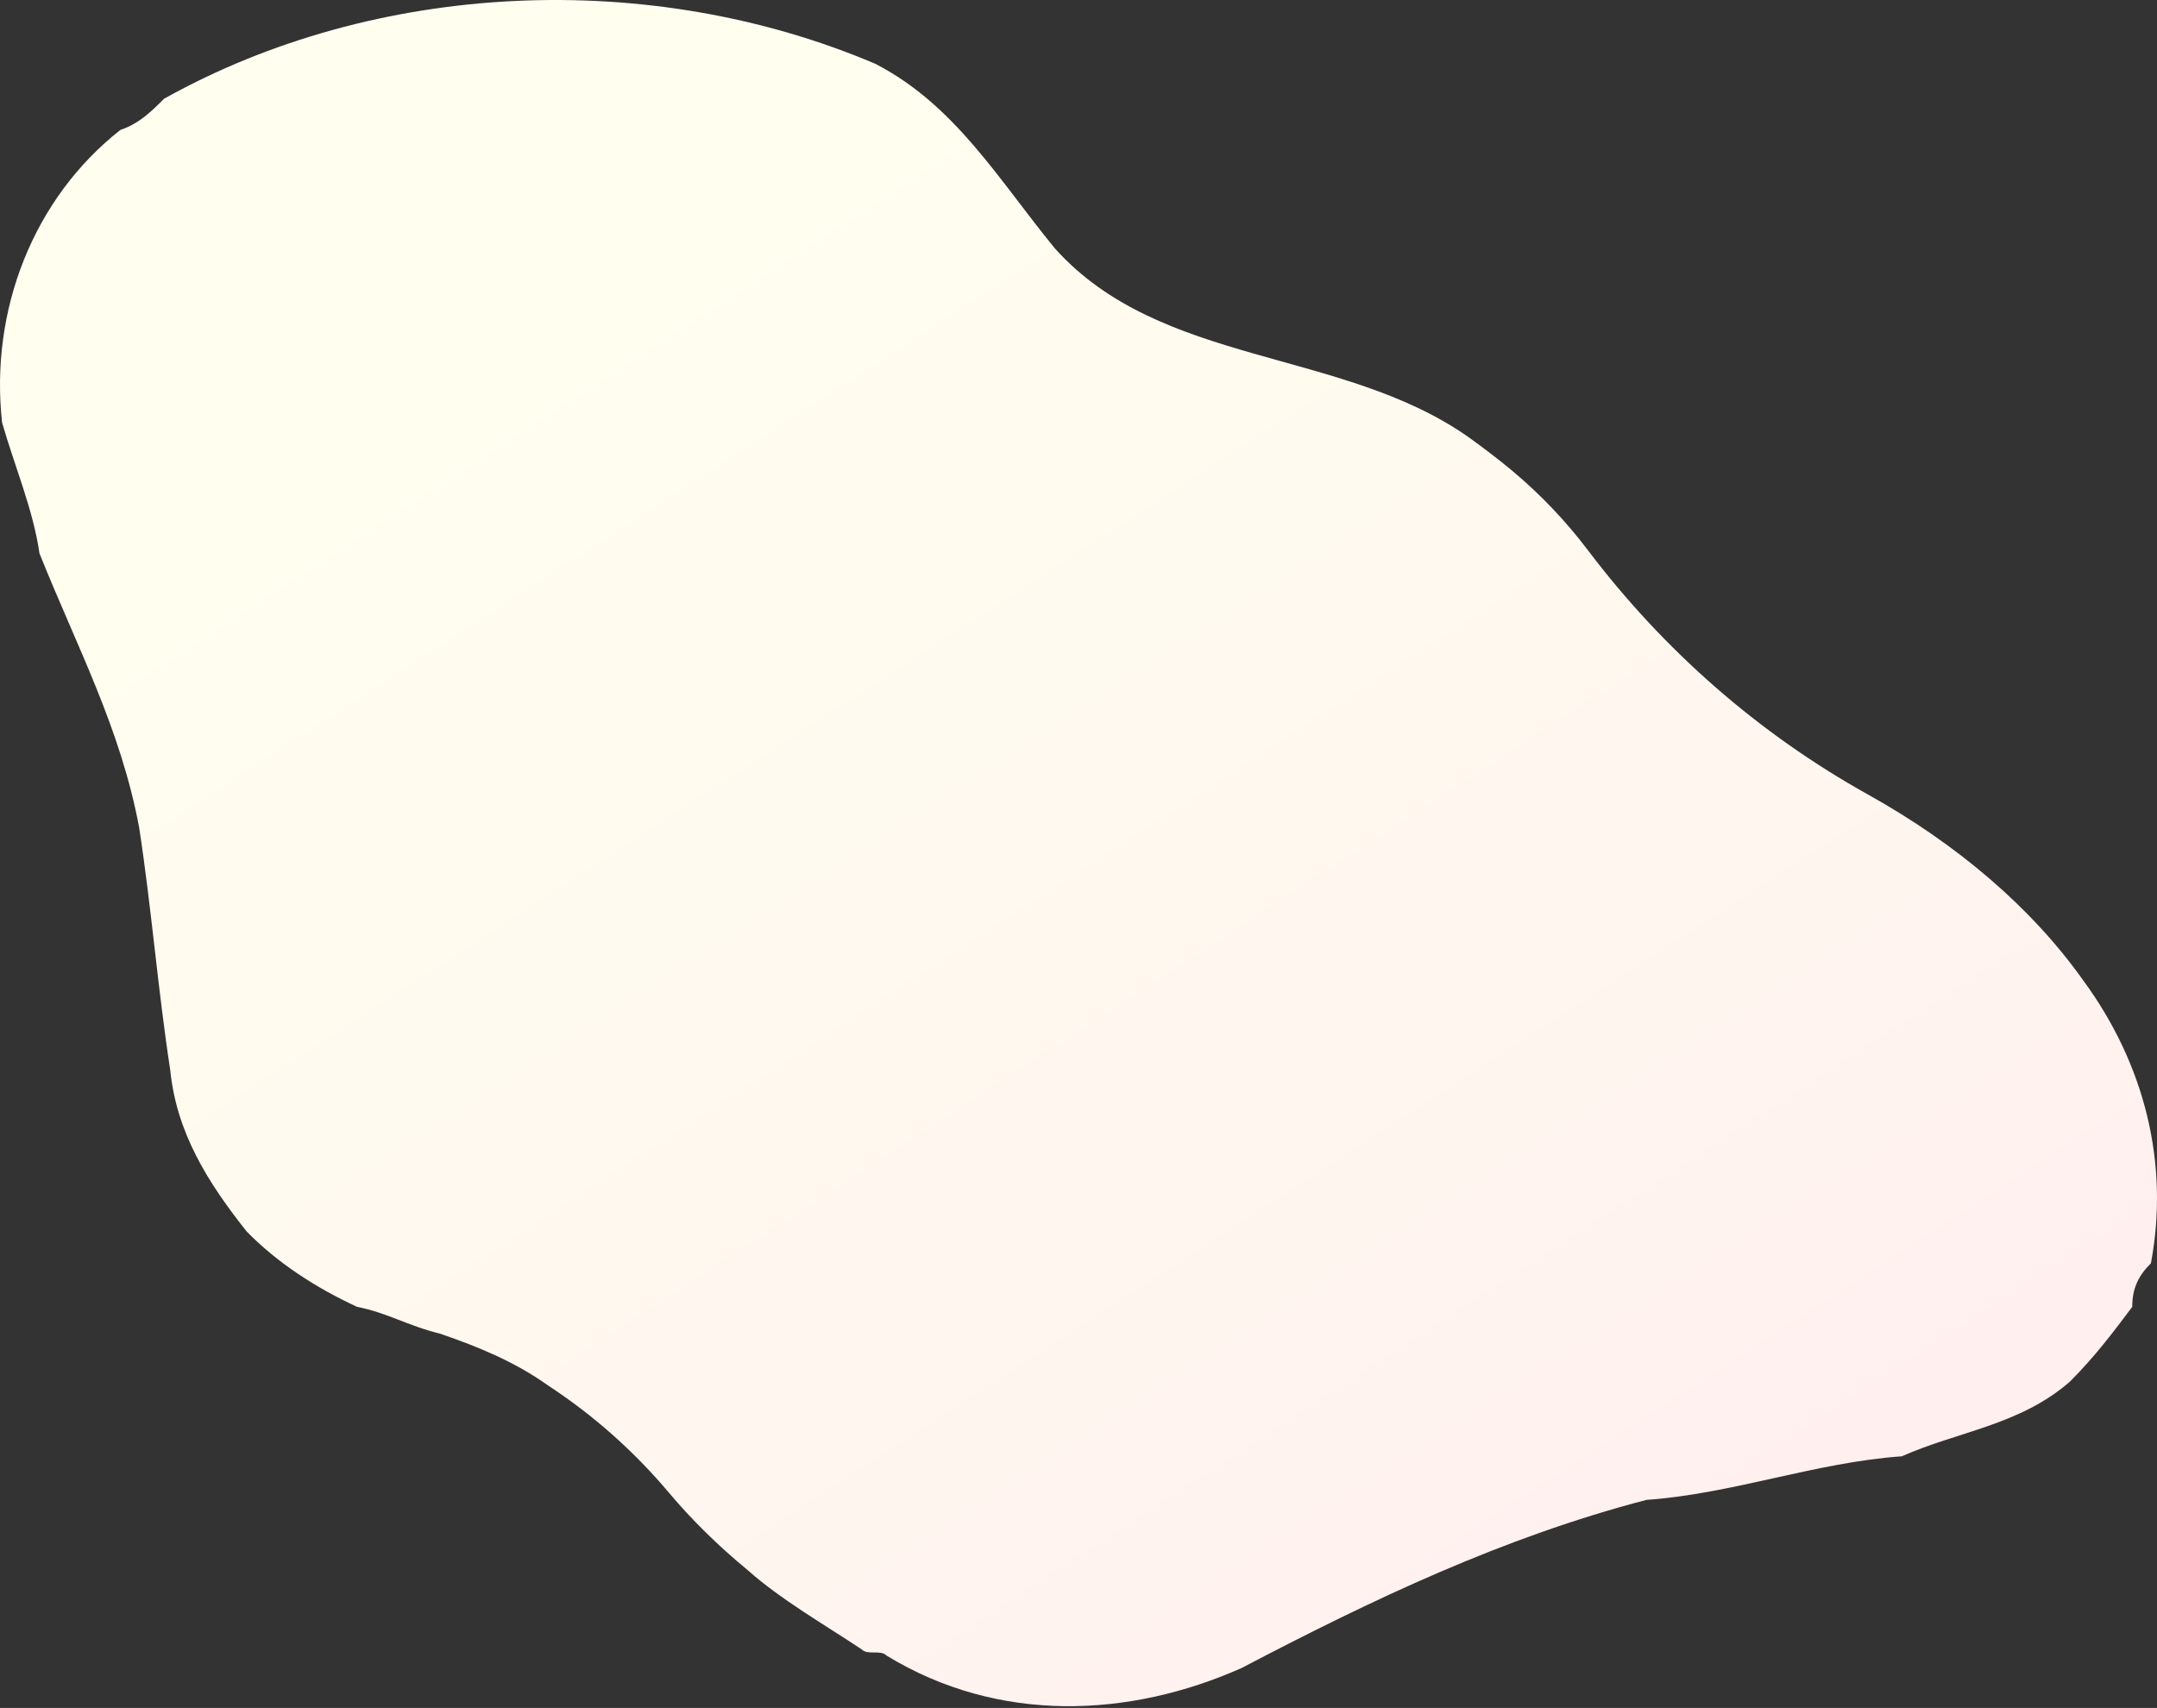 <?xml version="1.0" encoding="UTF-8"?>
<svg width="947px" height="750px" viewBox="0 0 947 750" version="1.1" xmlns="http://www.w3.org/2000/svg" xmlns:xlink="http://www.w3.org/1999/xlink">
    <rect x="0" y="0" width="947" height="750" fill="#333333" stroke="none"/>
    <!-- Generator: Sketch Beta 43 (38998) - http://www.bohemiancoding.com/sketch -->
    <title>blob</title>
    <desc>Created with Sketch Beta.</desc>
    <defs>
        <linearGradient x1="77.757%" y1="97.075%" x2="20.477%" y2="25.171%" id="linearGradient-1">
            <stop stop-color="#FFEFEF" offset="0%"></stop>
            <stop stop-color="#FFF6EF" offset="38.451%"></stop>
            <stop stop-color="#FFFEEF" offset="100%"></stop>
        </linearGradient>
    </defs>
    <g id="Welcome" stroke="none" stroke-width="1" fill="none" fill-rule="evenodd">
        <g id="Desktop-HD-Copy" transform="translate(-267, -80)" fill="url(#linearGradient-1)">
            <g id="Group-6" transform="translate(-237, 16)">
                <path d="M1201.166,305.638 C1191.478,292.833 1180.37,281.159 1168.078,270.85 C1161.931,265.698 1155.467,260.839 1148.641,255.889 C1092.843,216.75 1013.542,224.953 967.055,172.997 C954.749,157.957 943.811,142.234 931.585,128.011 C919.359,113.786 905.84,101.063 888.303,92.02 C789.31,49.943 668.991,55.412 576.017,107.368 C570.548,112.838 565.079,118.307 556.875,121.041 C518.592,151.121 499.45,200.343 504.919,249.564 C510.388,268.706 518.592,287.847 521.326,306.989 C537.734,348.007 556.875,383.556 565.079,427.309 C570.548,462.857 573.282,498.406 578.751,533.955 C581.486,561.301 595.159,583.177 612.249,604.717 C625.922,618.726 643.013,629.664 660.787,637.867 C674.46,640.602 682.664,646.071 697.381,649.7 C713.873,655.382 730.034,661.961 744.593,672.38 C764.41,685.344 782.332,701.224 797.708,719.507 C807.82,731.531 819.407,742.901 832.289,753.497 C846.735,766.39 865.877,777.328 882.284,788.267 C885.019,791.001 890.488,788.267 893.222,791.001 C942.444,821.081 999.869,818.346 1049.091,796.47 C1106.516,766.39 1163.941,739.045 1226.835,722.638 C1265.119,719.903 1300.668,706.231 1338.951,703.496 C1363.562,692.558 1390.907,689.823 1412.783,670.682 C1423.721,659.744 1431.925,648.806 1440.129,637.867 C1440.129,629.664 1442.863,624.195 1448.332,618.726 C1456.536,574.973 1445.598,531.221 1418.583,494.482 C1407.336,478.625 1393.587,463.727 1377.71,450.038 C1361.831,436.352 1343.821,423.877 1324.026,412.846 C1275.972,386.072 1234.358,349.506 1201.166,305.638 Z" id="blob"></path>
            </g>
        </g>
    </g>
</svg>
